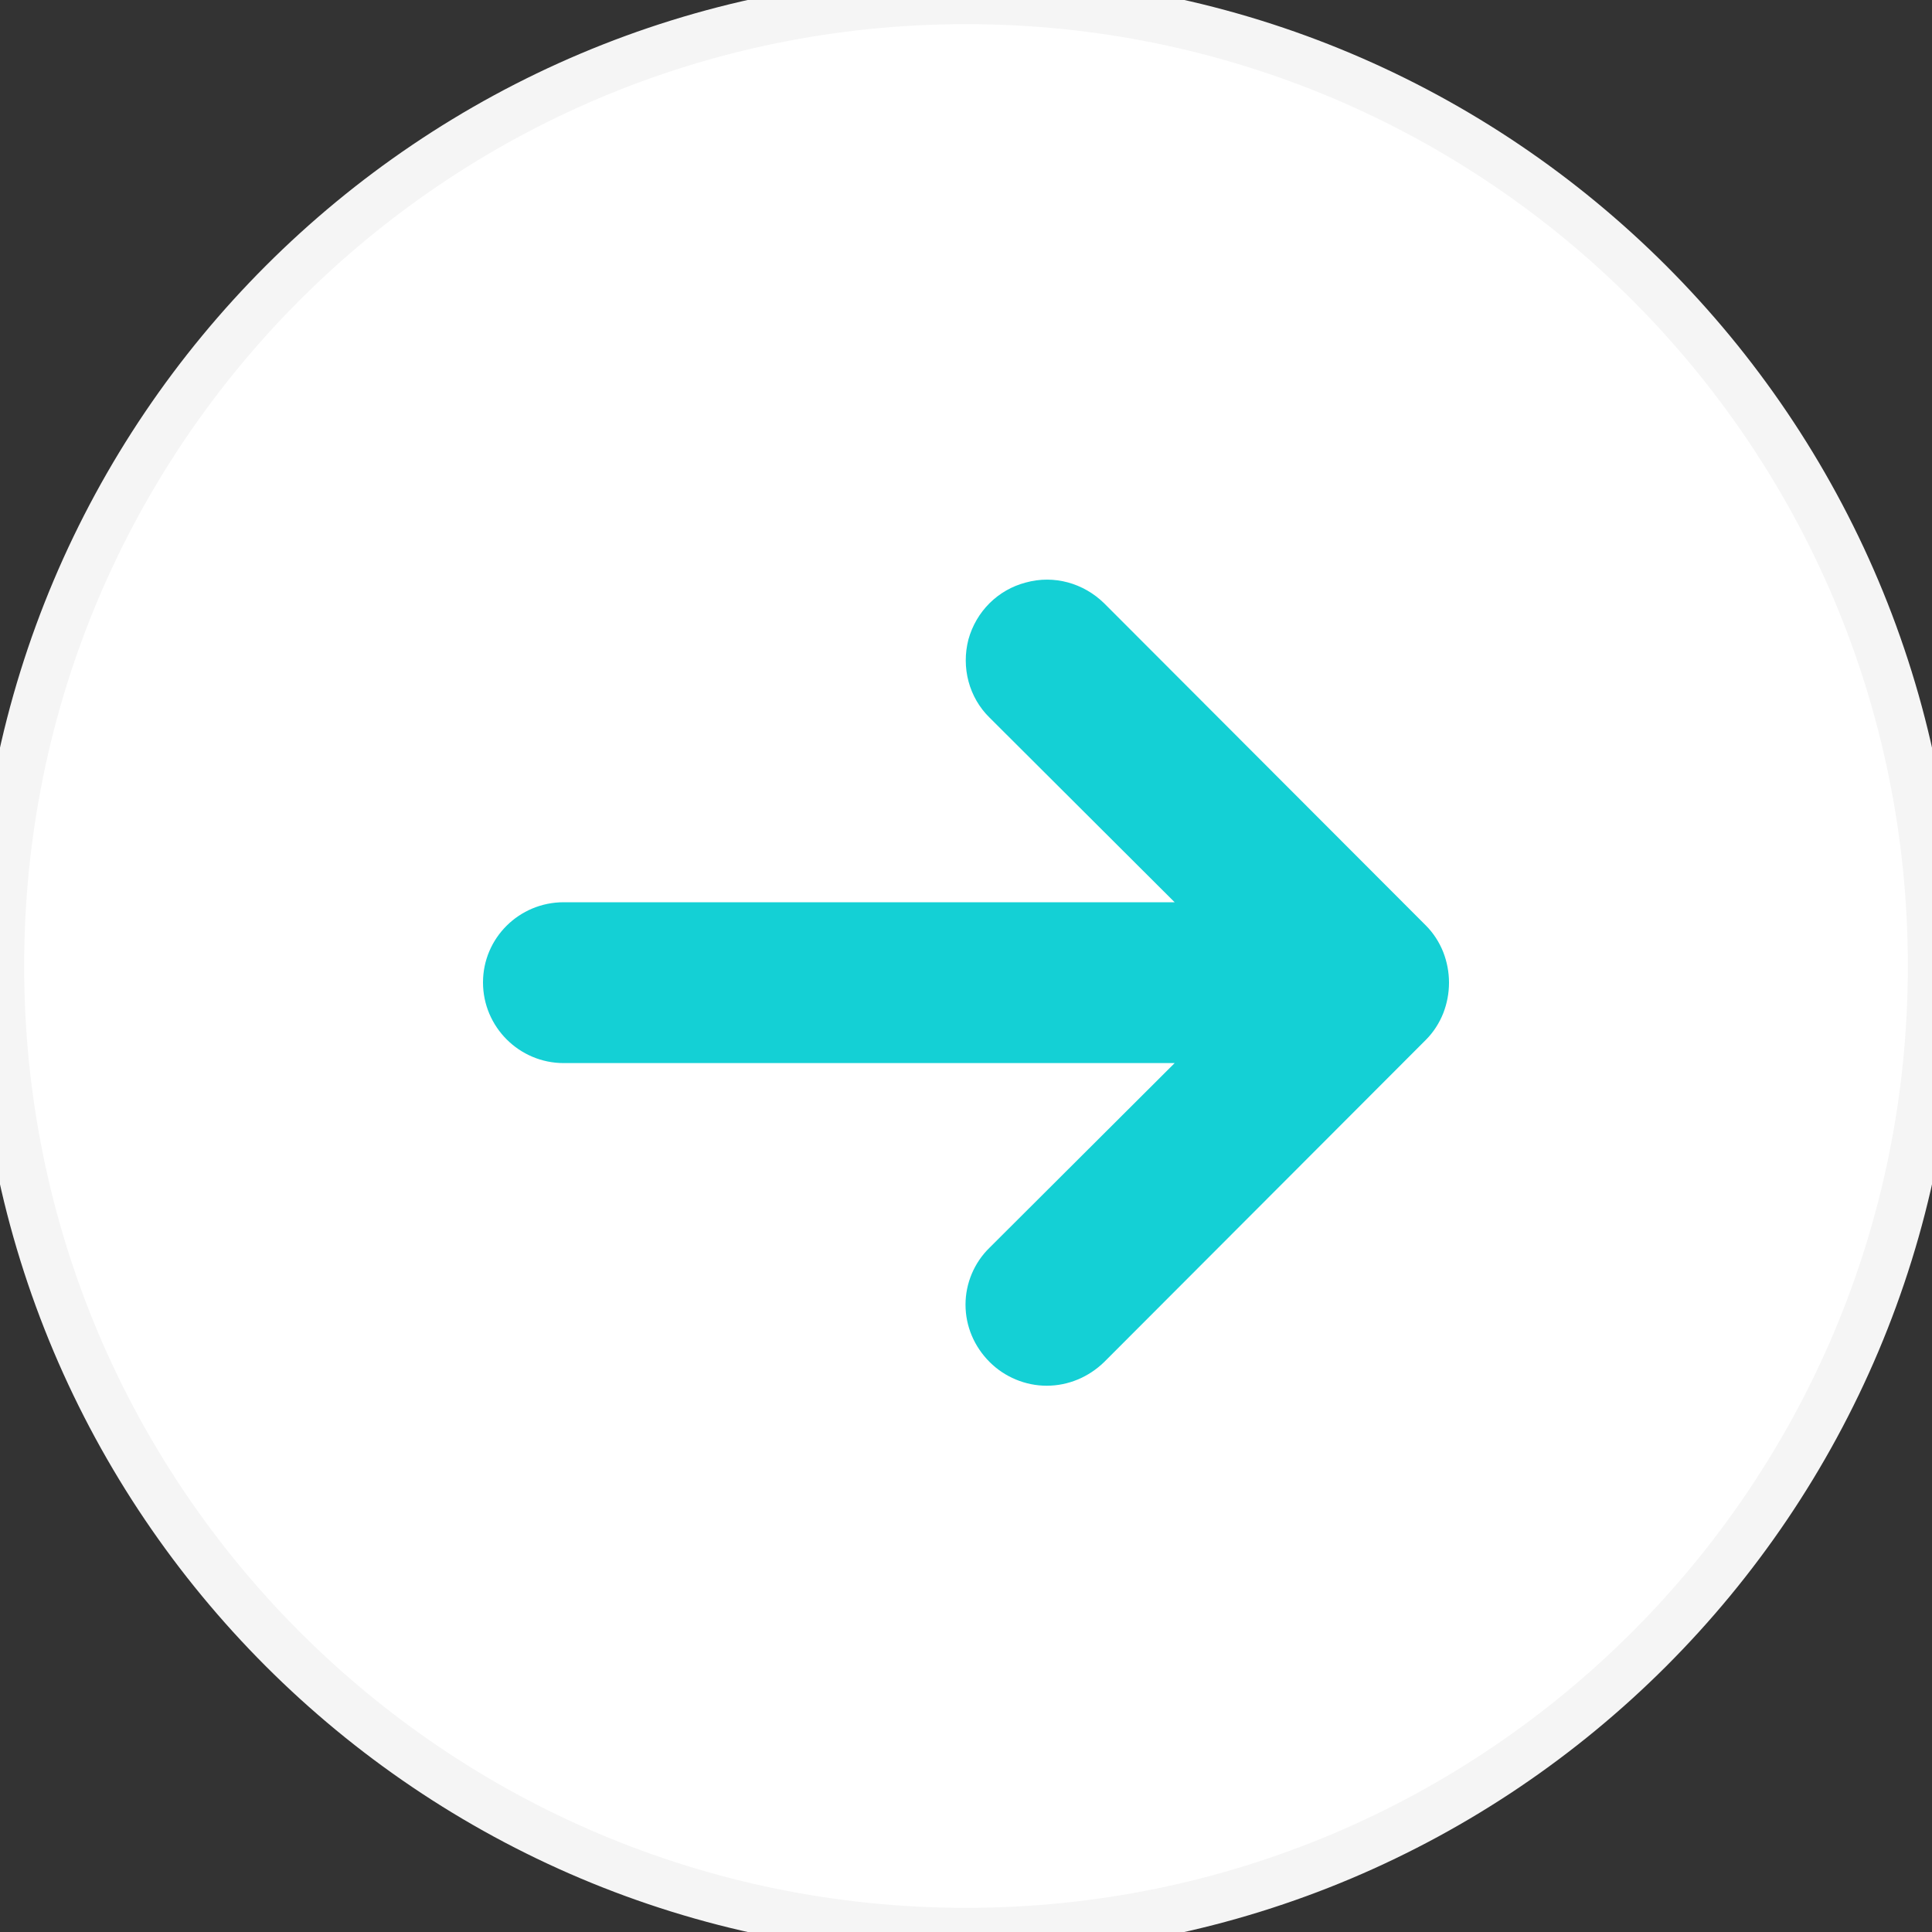 <svg version="1.2" baseProfile="tiny-ps" xmlns="http://www.w3.org/2000/svg" viewBox="0 0 40 40" width="40" height="40">
	<rect x="0" y="0" width="40" height="40" fill="#333333" stroke="none"/>
	<title>arrow-right-svg</title>
	<style>
		tspan { white-space:pre }
		.shp0 { fill: #ffffff;stroke: #f5f5f5 } 
		.shp1 { fill: #14d0d5 } 
	</style>
	<g id="Layer">
		<g id="Layer">
			<g id="Layer">
				<g id="Layer">
					<path id="31dwk1gg2b" fill-rule="evenodd" class="shp0" d="M20 0C31.05 0 40 8.95 40 20C40 31.05 31.05 40 20 40C8.95 40 0 31.05 0 20C0 8.95 8.95 0 20 0Z" />
				</g>
				<path id="Layer" fill-rule="evenodd" class="shp1" d="M10 20.34C10 21.26 10.75 22.01 11.67 22.01L24.32 22.01L20.49 25.83C20.17 26.14 19.99 26.57 19.99 27.01C19.99 27.46 20.17 27.88 20.49 28.2C20.8 28.51 21.23 28.69 21.67 28.69C22.12 28.69 22.54 28.51 22.86 28.2L29.52 21.53C29.68 21.37 29.8 21.18 29.88 20.98C30.04 20.57 30.04 20.12 29.88 19.71C29.8 19.51 29.68 19.32 29.52 19.16L22.86 12.49C22.43 12.07 21.82 11.9 21.24 12.06C20.66 12.21 20.21 12.66 20.05 13.24C19.9 13.82 20.06 14.44 20.49 14.86L24.32 18.68L11.67 18.68C10.75 18.68 10 19.42 10 20.34L10 20.34Z" />
			</g>
		</g>
	</g>
</svg>